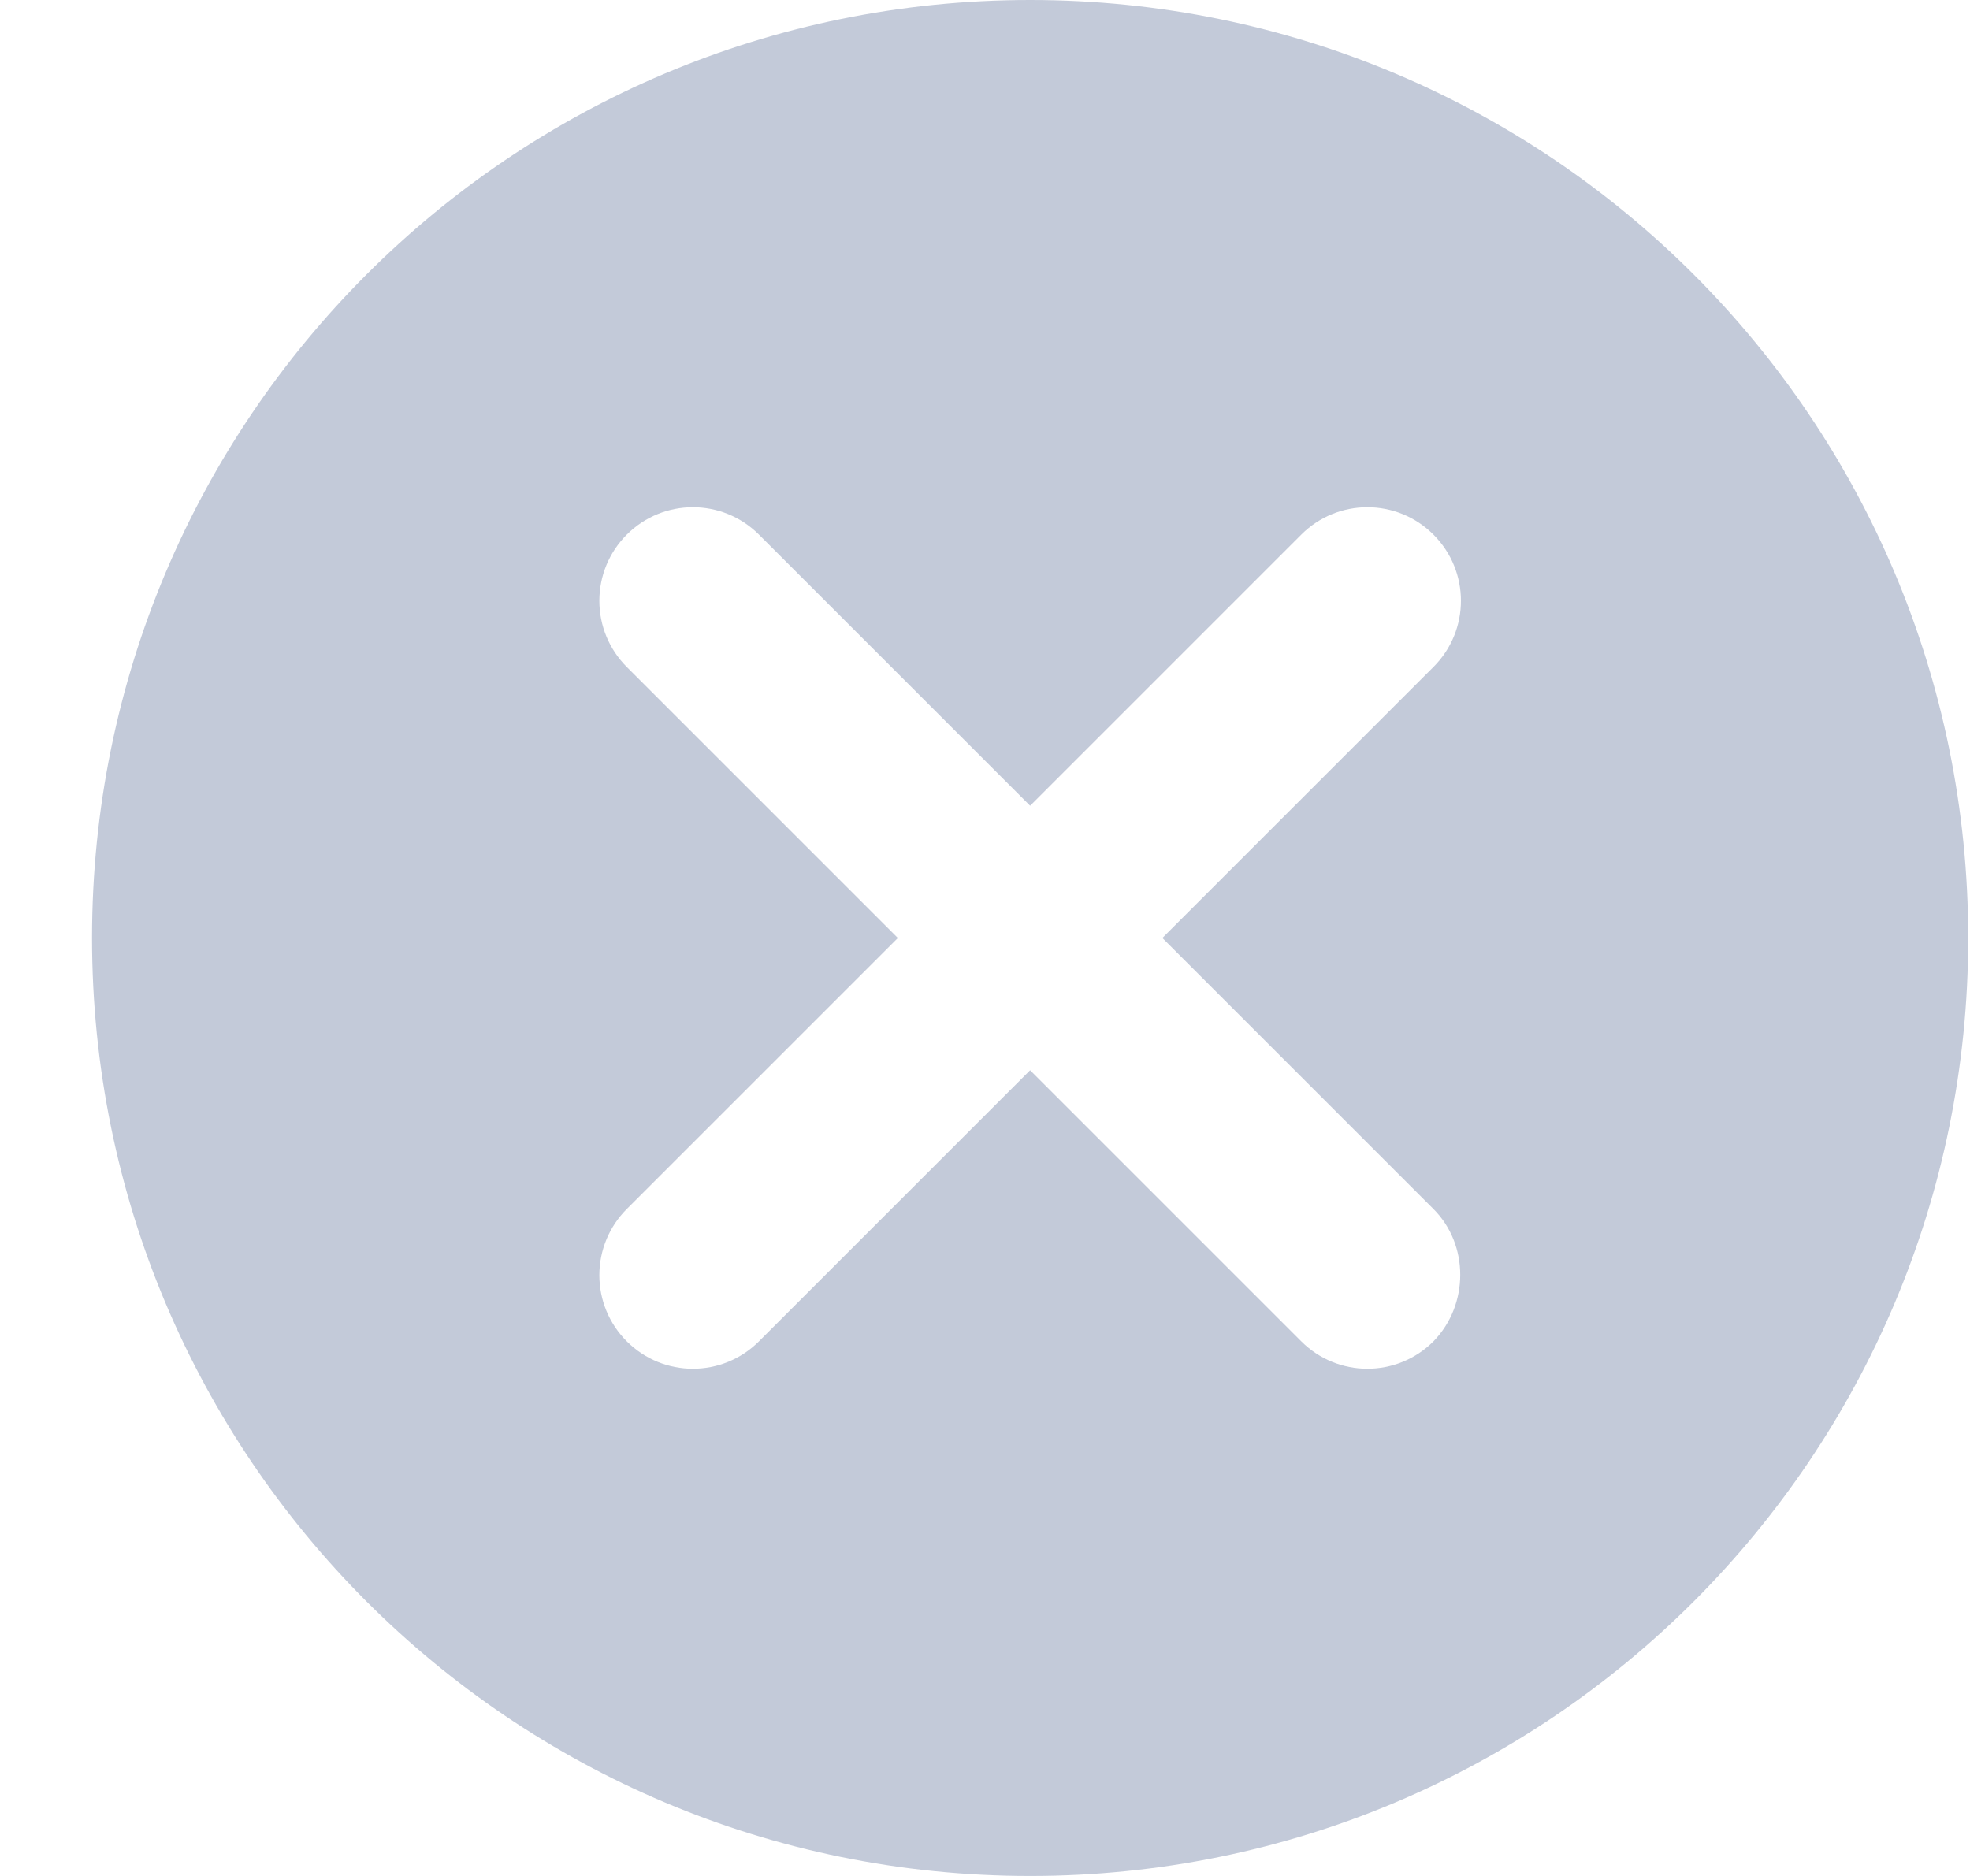 <svg width="21" height="20" viewBox="0 0 21 20" fill="none" xmlns="http://www.w3.org/2000/svg">
<path fill-rule="evenodd" clip-rule="evenodd" d="M10.981 0C5.451 0 0.981 4.47 0.981 10C0.981 15.53 5.451 20 10.981 20C16.511 20 20.981 15.53 20.981 10C20.981 4.47 16.511 0 10.981 0ZM15.281 14.3C14.891 14.69 14.261 14.69 13.871 14.3L10.981 11.41L8.091 14.3C7.701 14.69 7.071 14.69 6.681 14.3C6.494 14.113 6.389 13.86 6.389 13.595C6.389 13.331 6.494 13.077 6.681 12.89L9.571 10L6.681 7.11C6.494 6.923 6.389 6.67 6.389 6.405C6.389 6.14 6.494 5.887 6.681 5.7C7.071 5.31 7.701 5.31 8.091 5.7L10.981 8.59L13.871 5.7C14.261 5.31 14.891 5.31 15.281 5.7C15.671 6.09 15.671 6.72 15.281 7.11L12.391 10L15.281 12.89C15.661 13.27 15.661 13.91 15.281 14.3Z" fill="#C3CAD9"/>
</svg>
